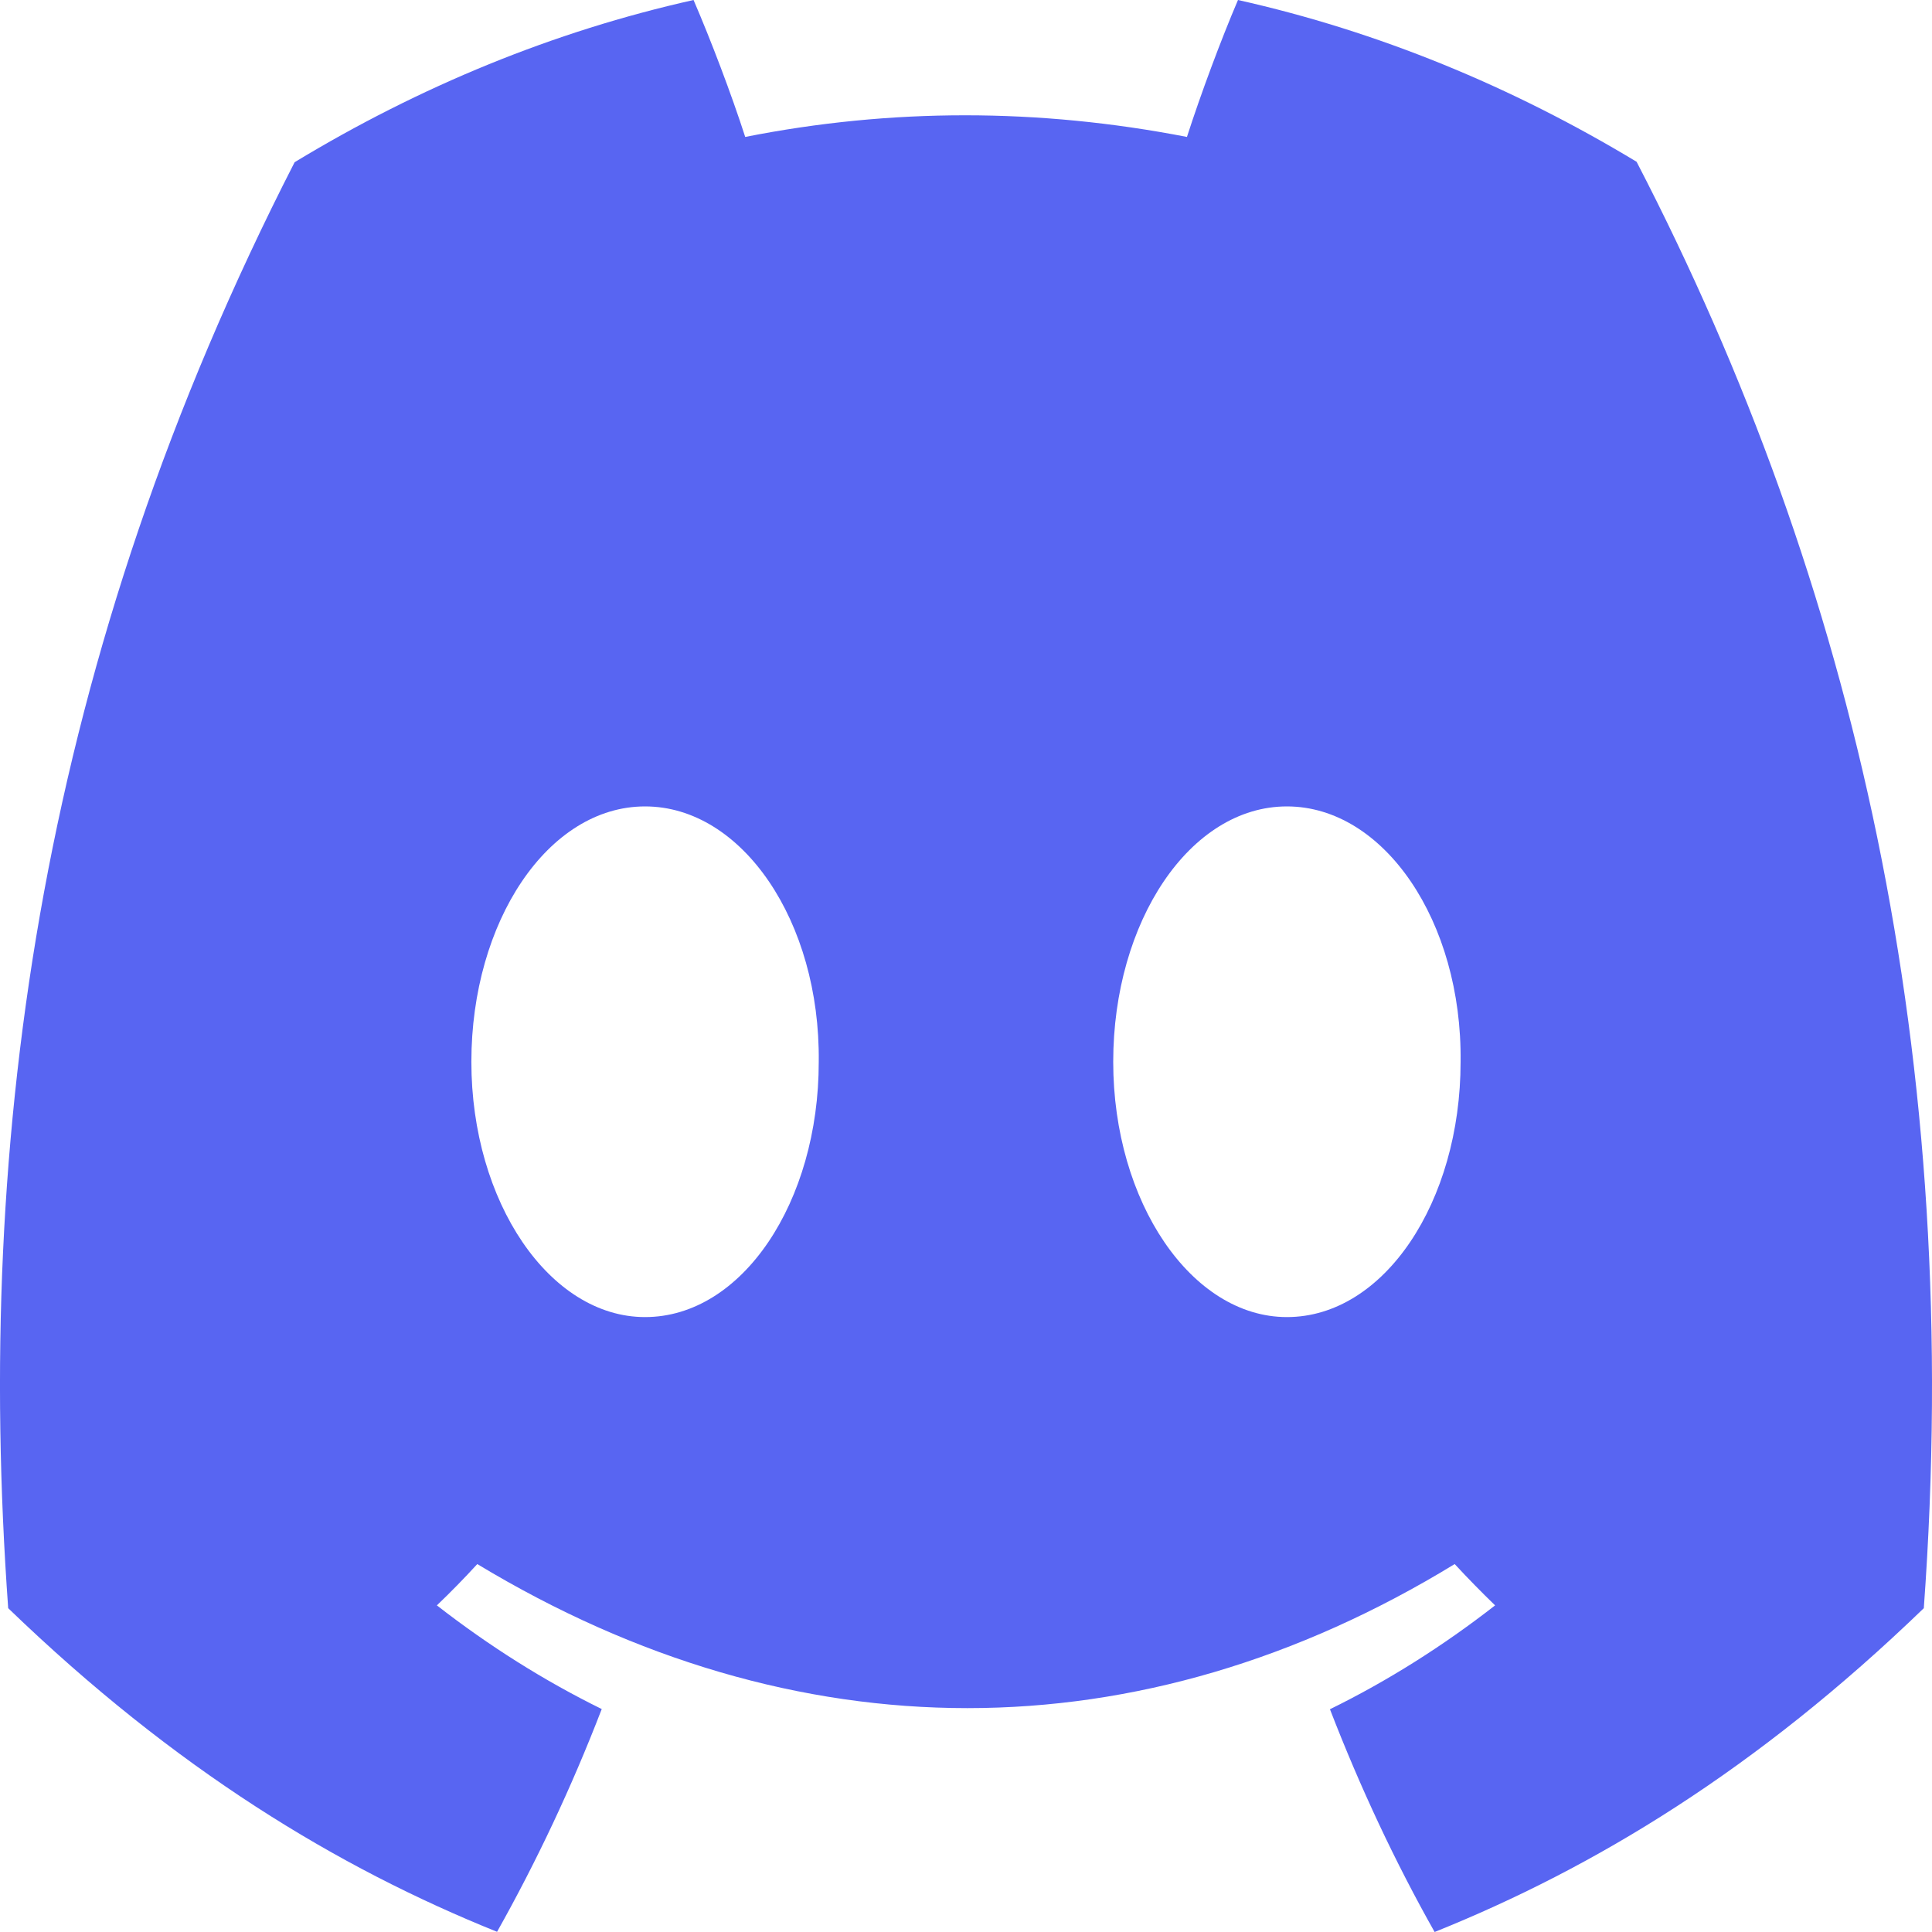 <svg width="50" height="50" viewBox="0 0 50 50" fill="none" xmlns="http://www.w3.org/2000/svg">
<path fill-rule="evenodd" clip-rule="evenodd" d="M42.355 4.187C39.118 2.231 35.657 0.81 32.039 0C31.595 1.038 31.076 2.434 30.718 3.544C26.872 2.797 23.061 2.797 19.286 3.544C18.928 2.434 18.397 1.038 17.949 0C14.327 0.81 10.862 2.236 7.625 4.198C1.097 16.942 -0.673 29.369 0.212 41.62C4.542 45.797 8.738 48.334 12.864 49.995C13.882 48.184 14.791 46.259 15.573 44.23C14.083 43.498 12.655 42.596 11.306 41.547C11.664 41.205 12.014 40.847 12.352 40.478C20.58 45.449 29.518 45.449 37.647 40.478C37.989 40.847 38.34 41.205 38.693 41.547C37.341 42.601 35.909 43.504 34.419 44.235C35.201 46.259 36.106 48.189 37.128 50C41.258 48.34 45.458 45.802 49.788 41.62C50.826 27.418 48.014 15.105 42.355 4.187ZM16.694 34.086C14.224 34.086 12.199 31.107 12.199 27.48C12.199 23.853 14.181 20.87 16.694 20.87C19.207 20.87 21.232 23.848 21.189 27.48C21.193 31.107 19.207 34.086 16.694 34.086ZM28.81 27.48C28.81 31.107 30.836 34.086 33.305 34.086C35.818 34.086 37.8 31.107 37.8 27.48C37.844 23.848 35.818 20.87 33.305 20.87C30.792 20.87 28.81 23.853 28.81 27.48Z" fill="#5865F2"/>
</svg>
